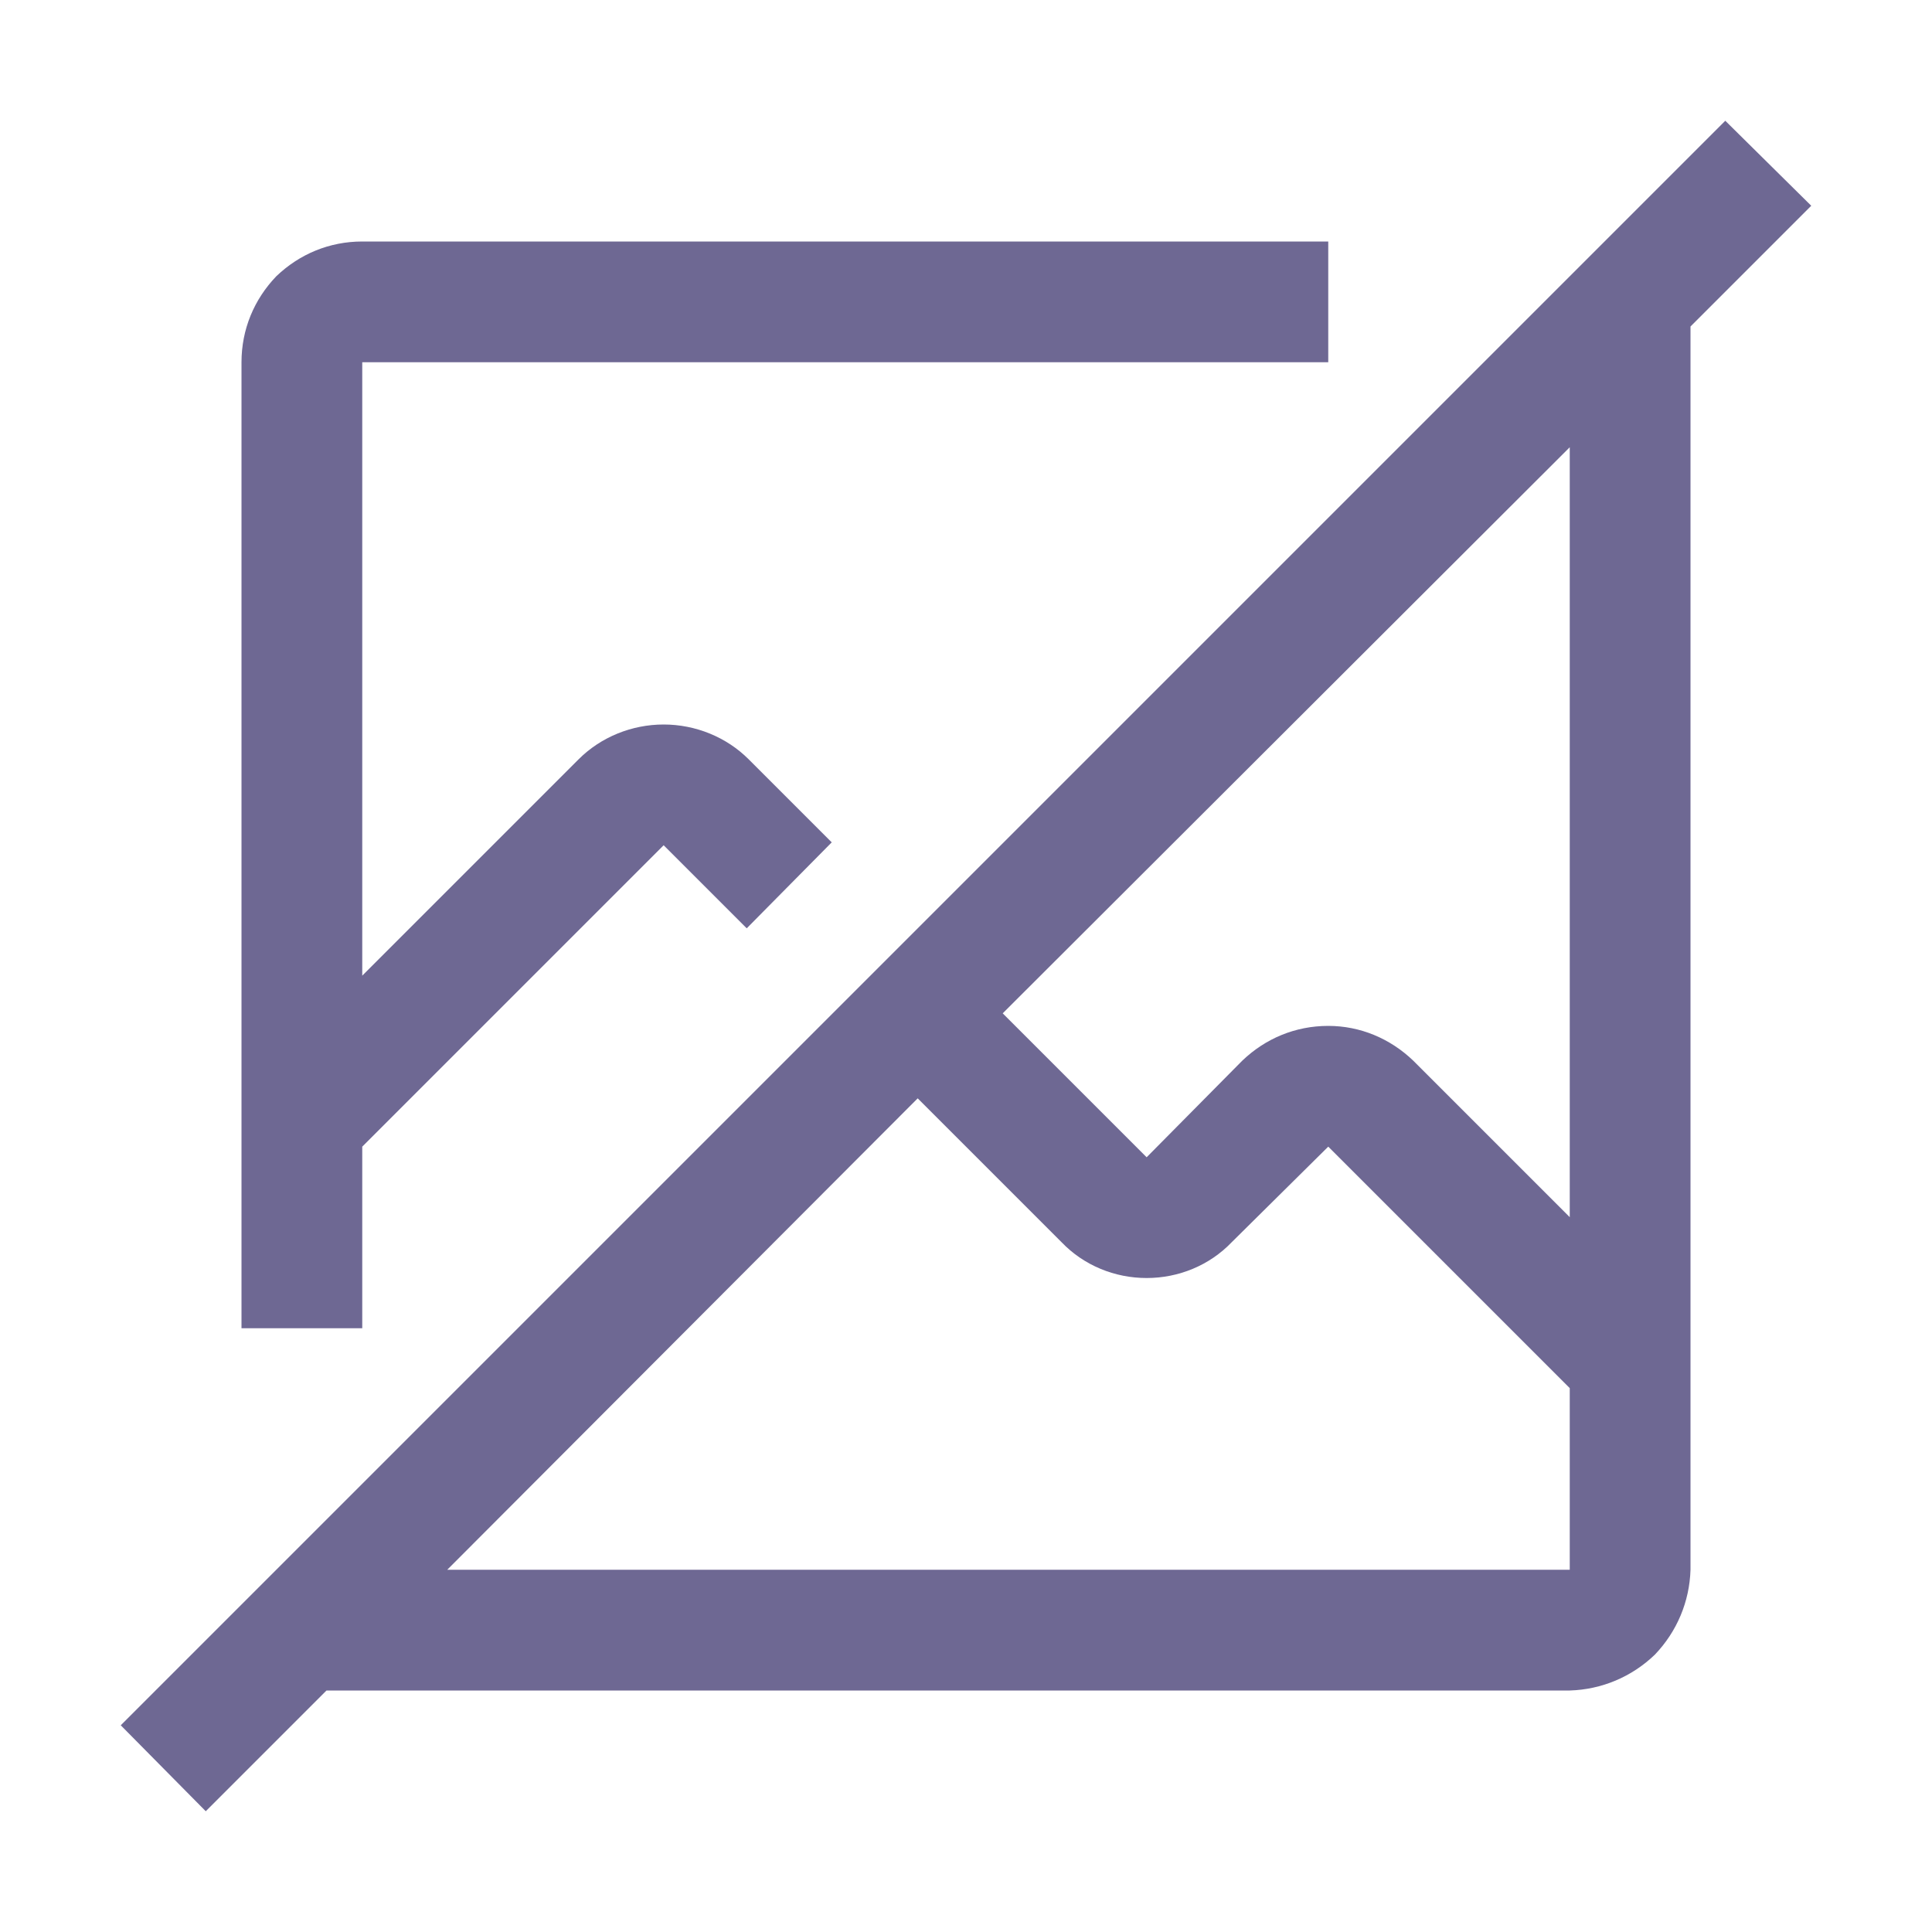 <svg width="20" height="20" viewBox="0 0 20 20" fill="none" xmlns="http://www.w3.org/2000/svg" xmlns:xlink="http://www.w3.org/1999/xlink">
	<desc>
			Created with Pixso.
	</desc>
	<defs>
		<clipPath id="clip1_278">
			<rect id="carbon:no-image" width="20" height="20" fill="white" fill-opacity="0"/>
		</clipPath>
	</defs>
	<rect id="carbon:no-image" width="20" height="20" fill="#FFFFFF" fill-opacity="0"/>
	<g clip-path="url(#clip1_278)">
		<path id="Vector" d="M18.75 2.13L17.86 1.25L1.25 17.86L2.13 18.75L3.38 17.5L16.25 17.5C16.58 17.49 16.89 17.36 17.13 17.13C17.36 16.89 17.49 16.58 17.5 16.25L17.5 3.38L18.75 2.13ZM16.25 16.25L4.63 16.25L9.5 11.37L10.99 12.86C11.22 13.1 11.54 13.23 11.87 13.23C12.2 13.23 12.52 13.1 12.75 12.86L13.75 11.87L16.25 14.37L16.25 16.25ZM16.25 12.6L14.63 10.98C14.39 10.75 14.08 10.62 13.75 10.62C13.41 10.62 13.1 10.75 12.86 10.98L11.87 11.98L10.38 10.49L16.25 4.63L16.25 12.6Z" fill="#6E6893" fill-opacity="1" fill-rule="nonzero"/>
		<path id="Vector" d="M3.75 13.75L3.75 11.87L6.87 8.75L7.73 9.61L8.61 8.72L7.75 7.86C7.52 7.63 7.2 7.5 6.87 7.5C6.54 7.5 6.22 7.63 5.99 7.86L3.75 10.1L3.75 3.75L13.75 3.75L13.75 2.5L3.75 2.5C3.41 2.5 3.1 2.63 2.86 2.86C2.63 3.1 2.5 3.41 2.5 3.75L2.5 13.75L3.75 13.75Z" fill="#6E6893" fill-opacity="1" fill-rule="nonzero"/>
	</g>
</svg>
